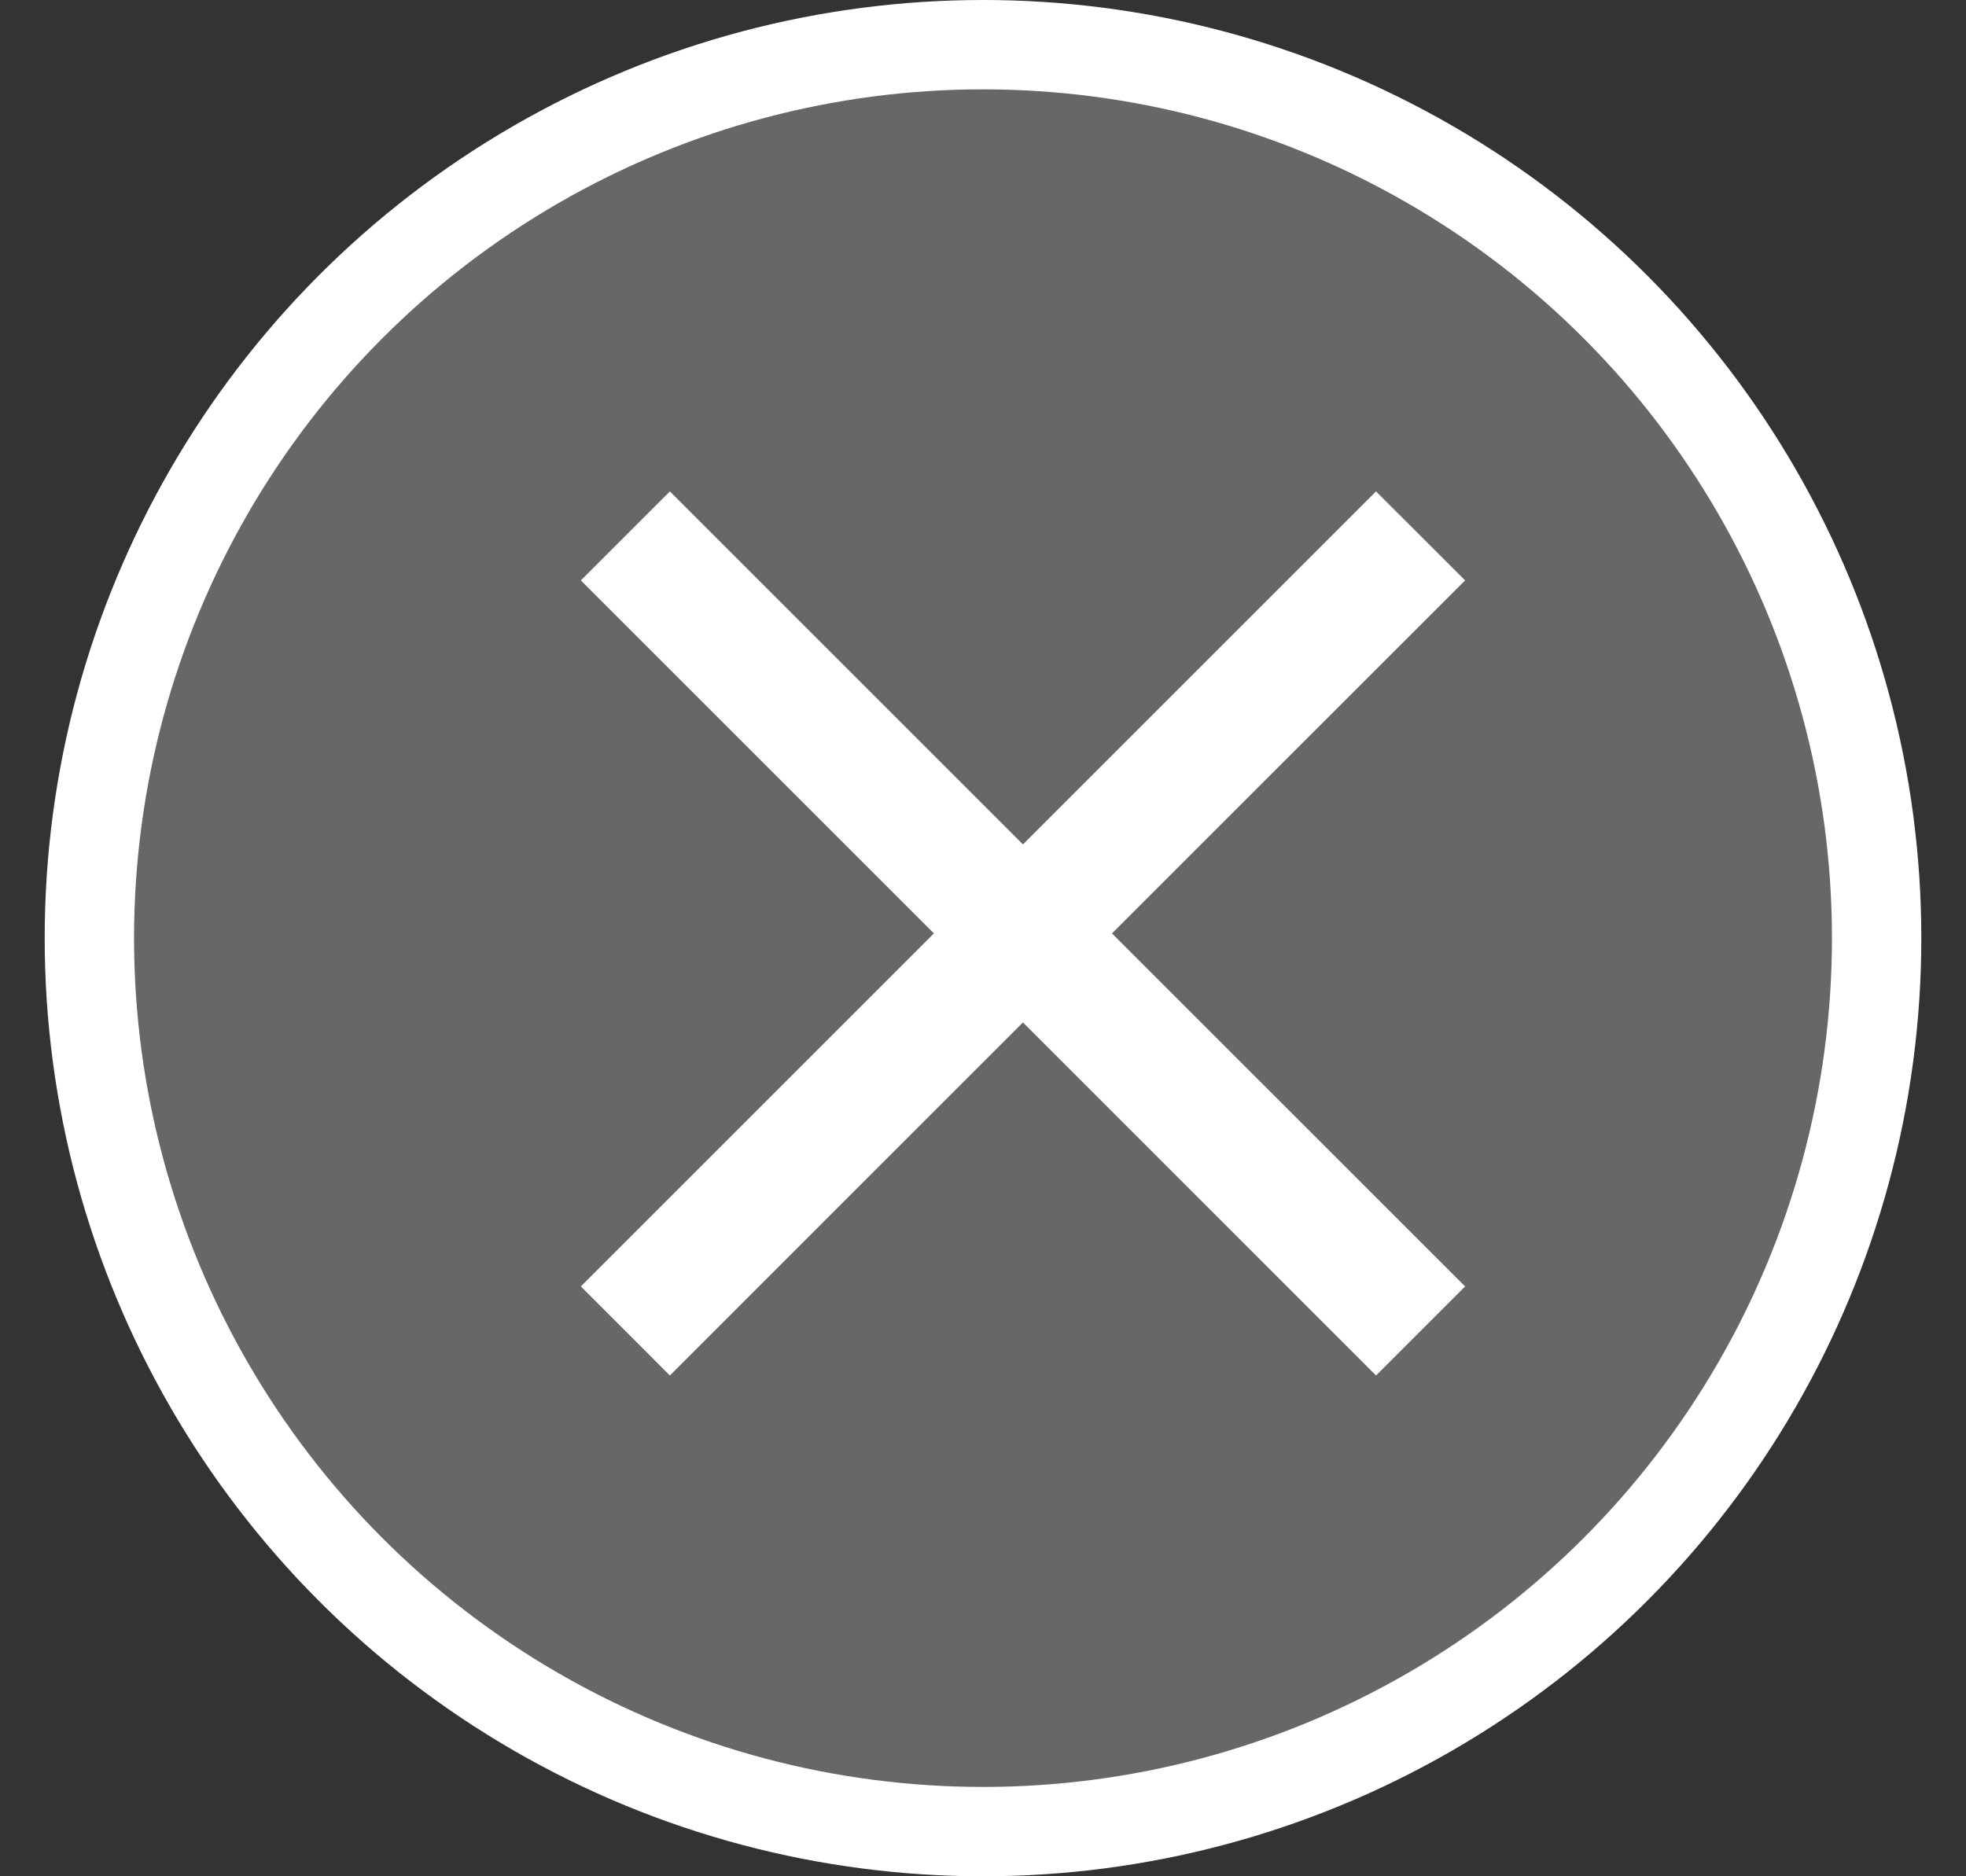 <?xml version="1.0" encoding="UTF-8"?>
<svg width="22px" height="21px" viewBox="0 0 22 21" version="1.1" xmlns="http://www.w3.org/2000/svg" xmlns:xlink="http://www.w3.org/1999/xlink">
    <rect x="0" y="0" width="22" height="21" fill="#333333" stroke="none"/>
    <!-- Generator: Sketch 44.1 (41455) - http://www.bohemiancoding.com/sketch -->
    <title>Group 3 Copy</title>
    <desc>Created with Sketch.</desc>
    <defs></defs>
    <g id="Components" stroke="none" stroke-width="1" fill="none" fill-rule="evenodd">
        <g id="Single-Prints-UI-Components" transform="translate(-1370, -499)">
            <g id="Group-3-Copy" transform="translate(1371, 499.5)">
                <circle id="Oval-Copy" stroke="#FFFFFF" fill="#676767" cx="10" cy="10" r="10"></circle>
                <polygon id="" fill="#FFFFFF" points="15.395 5.996 14.398 5 10.447 8.951 6.496 5 5.5 5.996 9.451 9.947 5.5 13.898 6.496 14.895 10.447 10.943 14.398 14.895 15.395 13.898 11.443 9.947"></polygon>
            </g>
        </g>
    </g>
</svg>